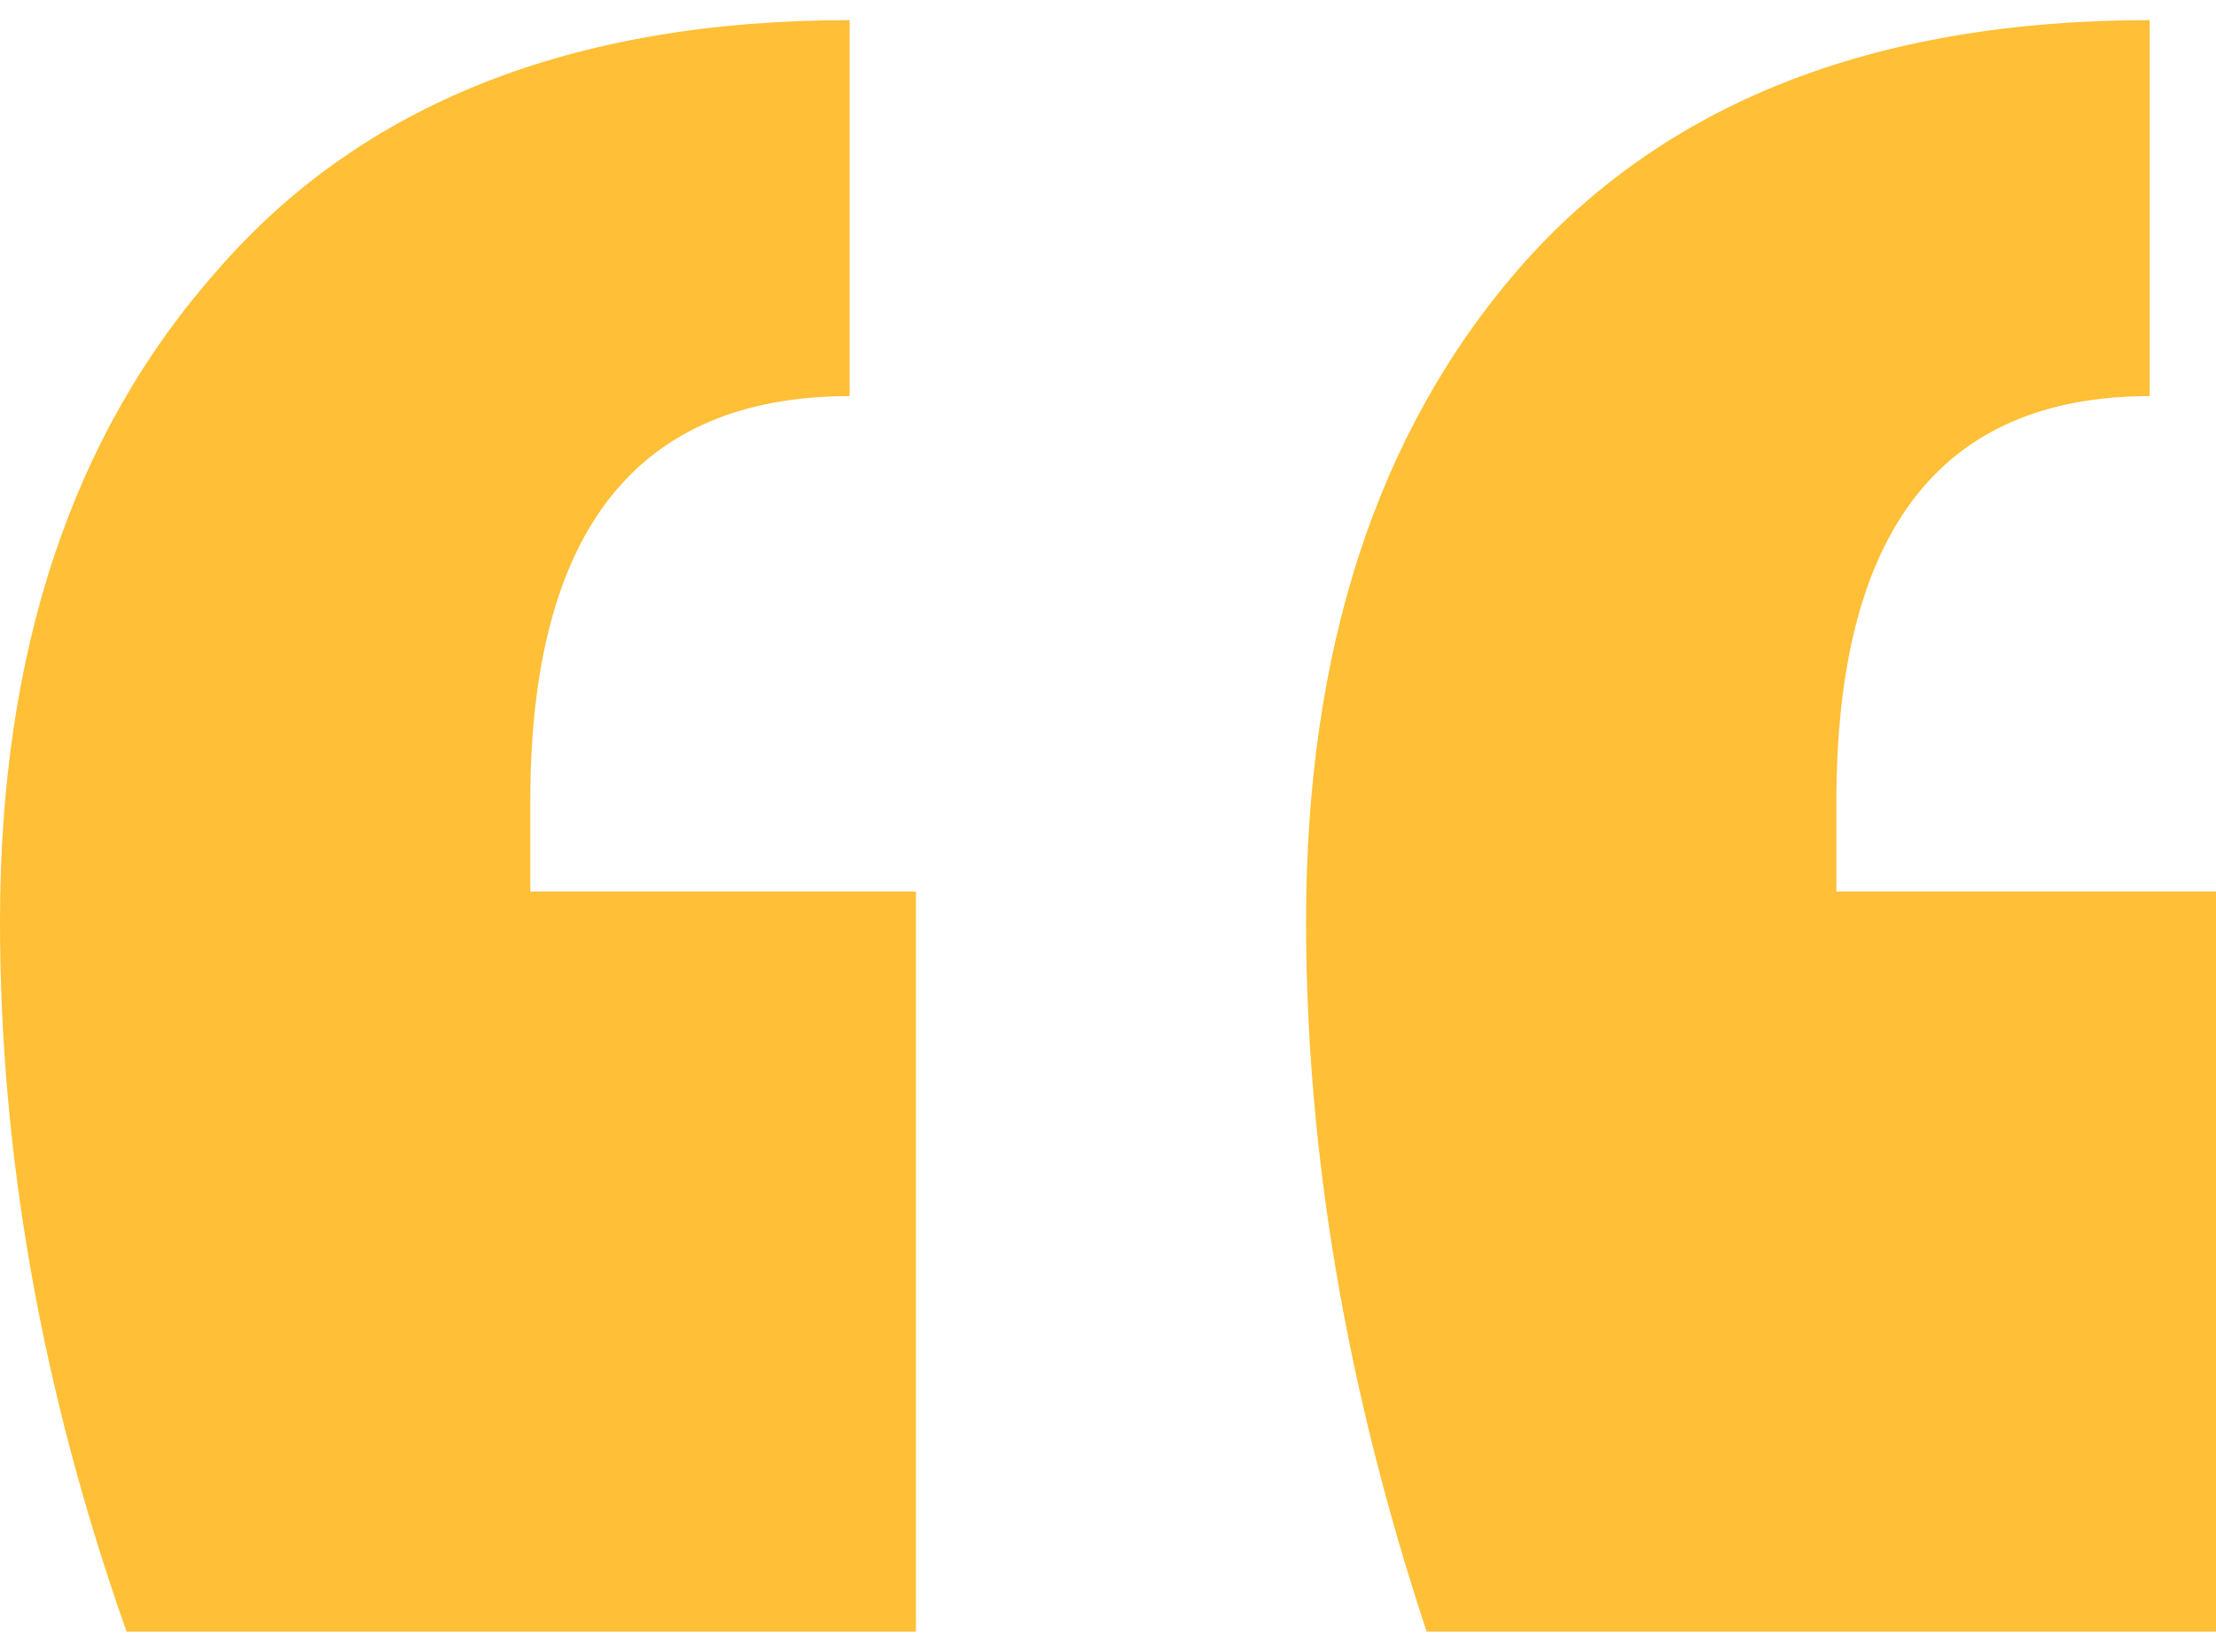 <svg width="55" height="41" viewBox="0 0 55 41" fill="none" xmlns="http://www.w3.org/2000/svg">
<path d="M3.141 40.5C1.047 34.574 0 28.698 0 22.87C0 16.154 1.795 10.772 5.384 6.722C8.974 2.574 14.208 0.5 21.088 0.5V9.833C15.803 9.833 13.161 13.191 13.161 19.907V22.13H22.733V40.5H3.141ZM35.408 40.5C33.413 34.475 32.416 28.599 32.416 22.87C32.416 16.154 34.161 10.772 37.651 6.722C41.24 2.574 46.475 0.5 53.355 0.5V9.833C48.17 9.833 45.578 13.191 45.578 19.907V22.13H55V40.5H35.408Z" fill="#FFBF36"/>
</svg>
